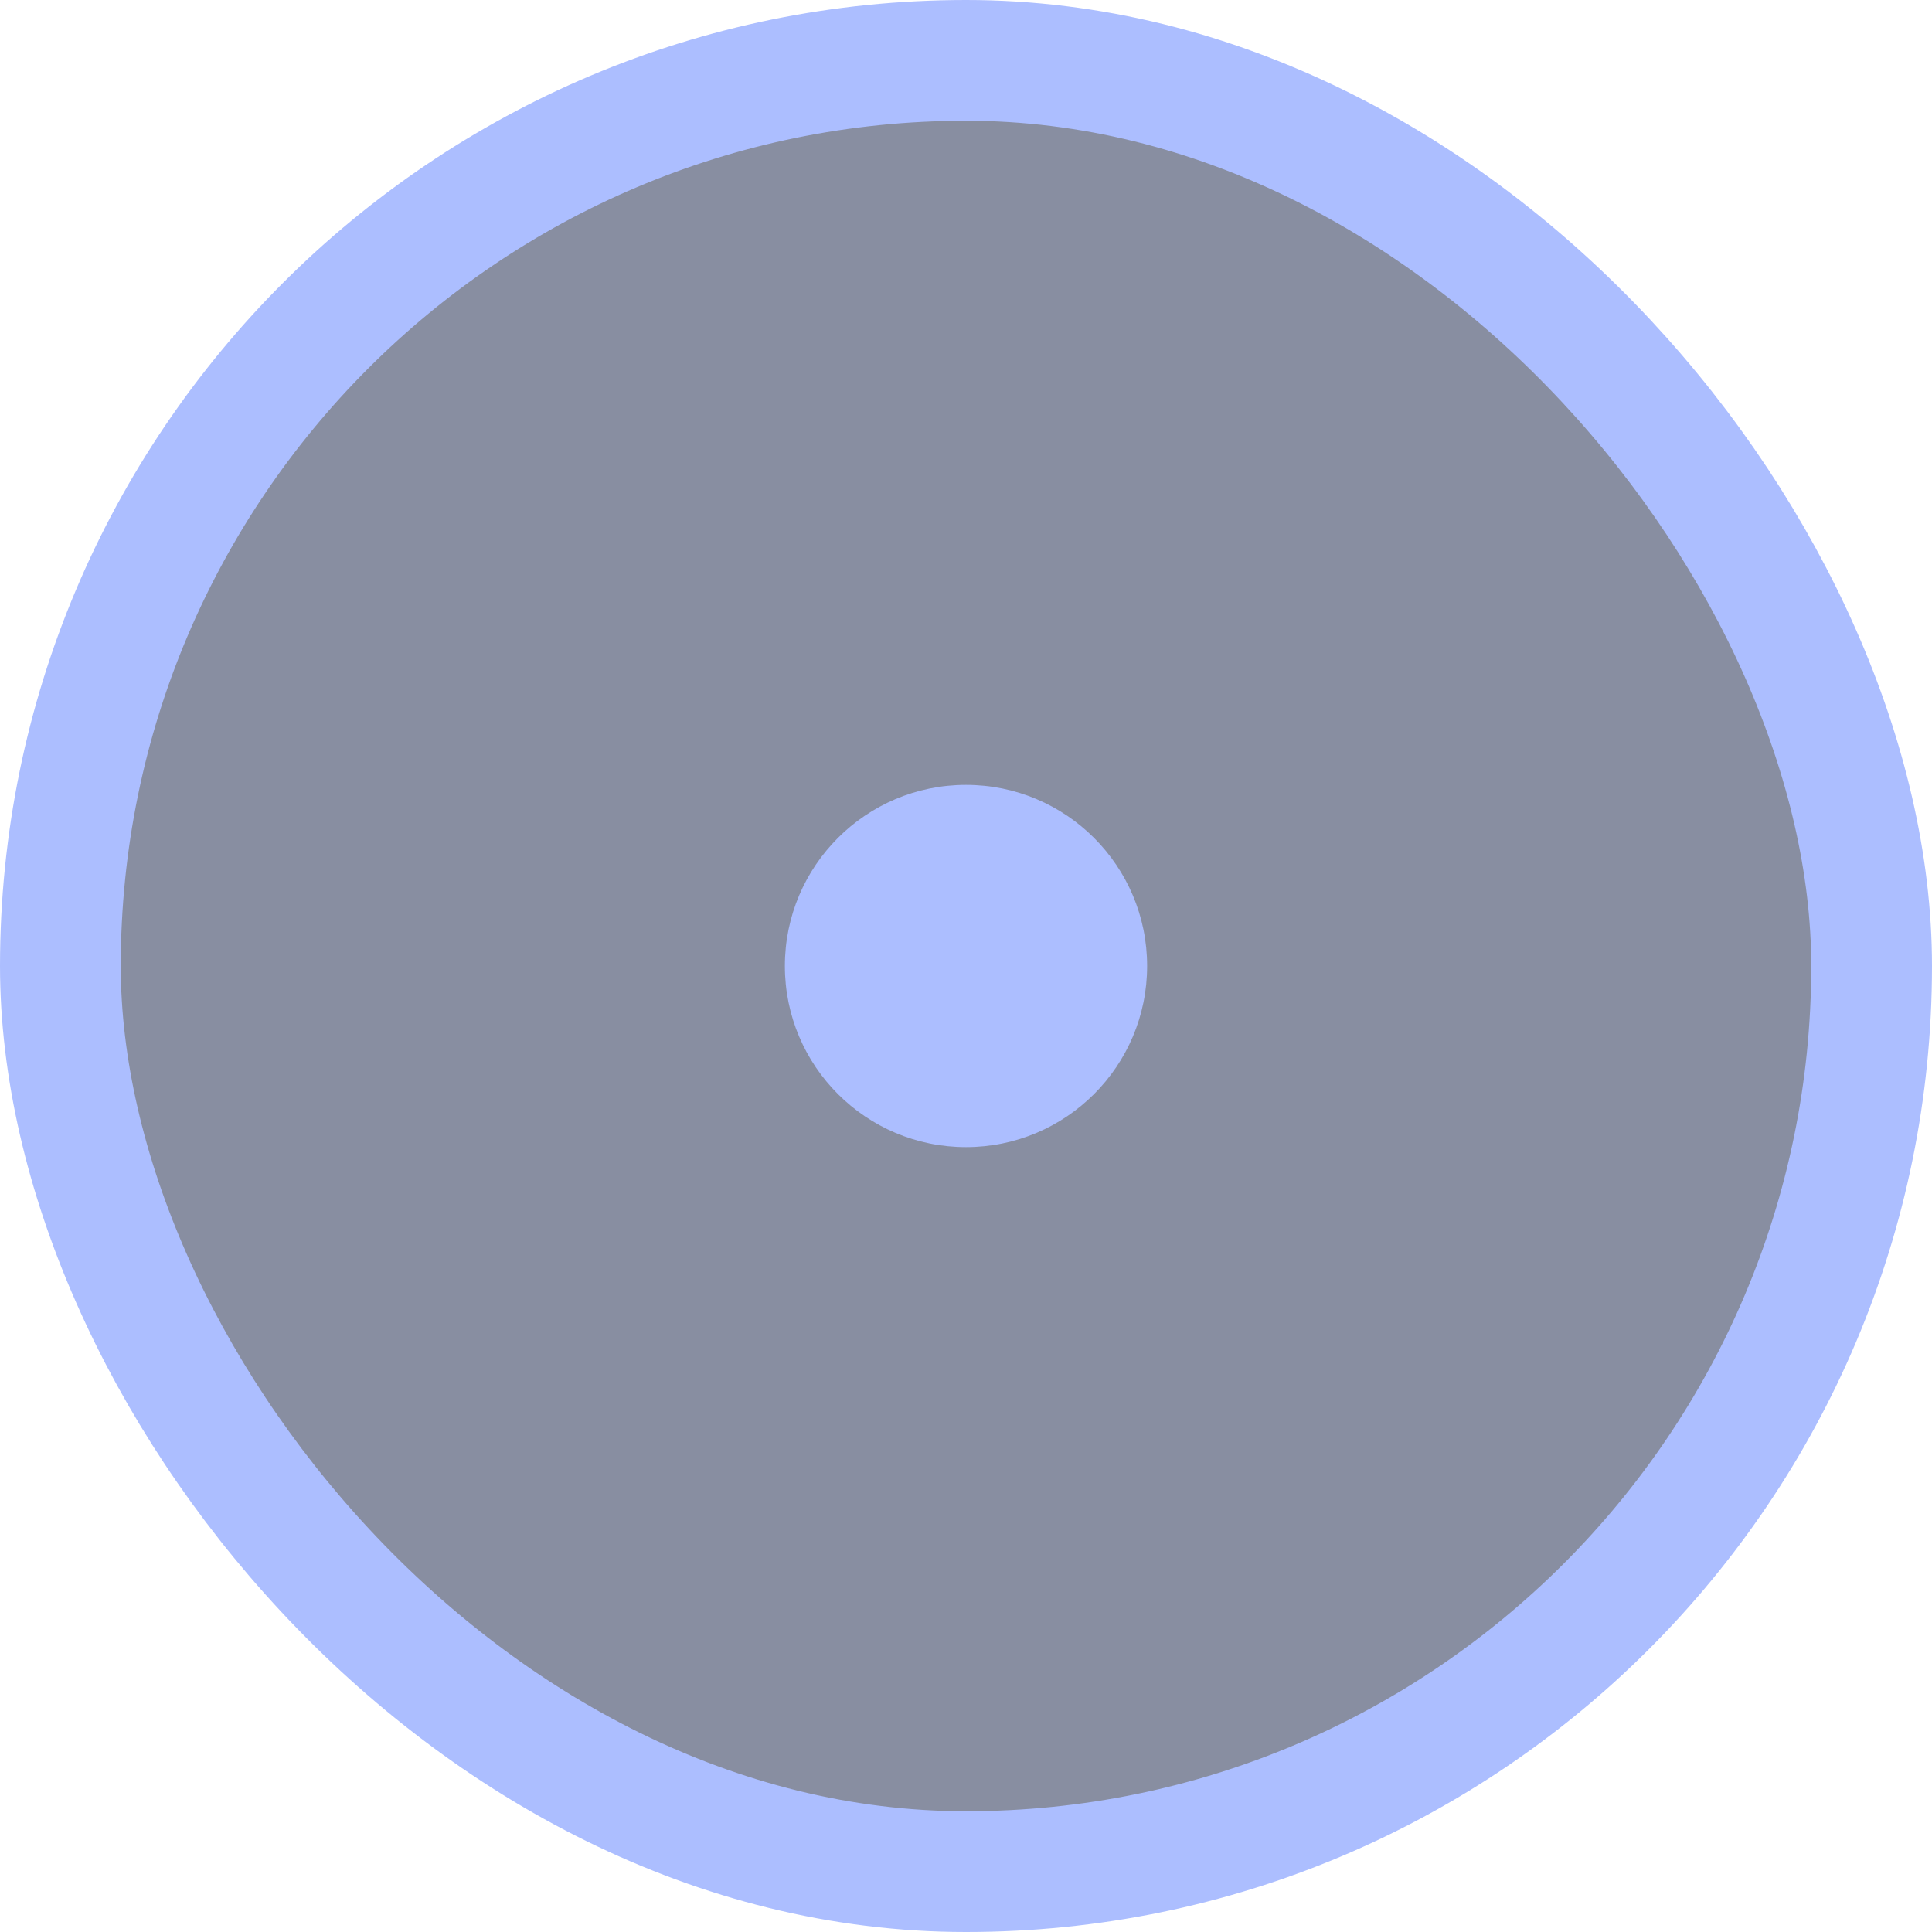 <svg width="16" height="16" viewBox="0 0 16 16" fill="none" xmlns="http://www.w3.org/2000/svg">
<rect x="0.5" y="0.5" width="15" height="15" rx="7.5" fill="#888EA1"/>
<rect x="0.5" y="0.5" width="15" height="15" rx="7.5" stroke="#ACBEFF"/>
<circle cx="8" cy="8" r="1.5" fill="#ACBEFF"/>
</svg>
